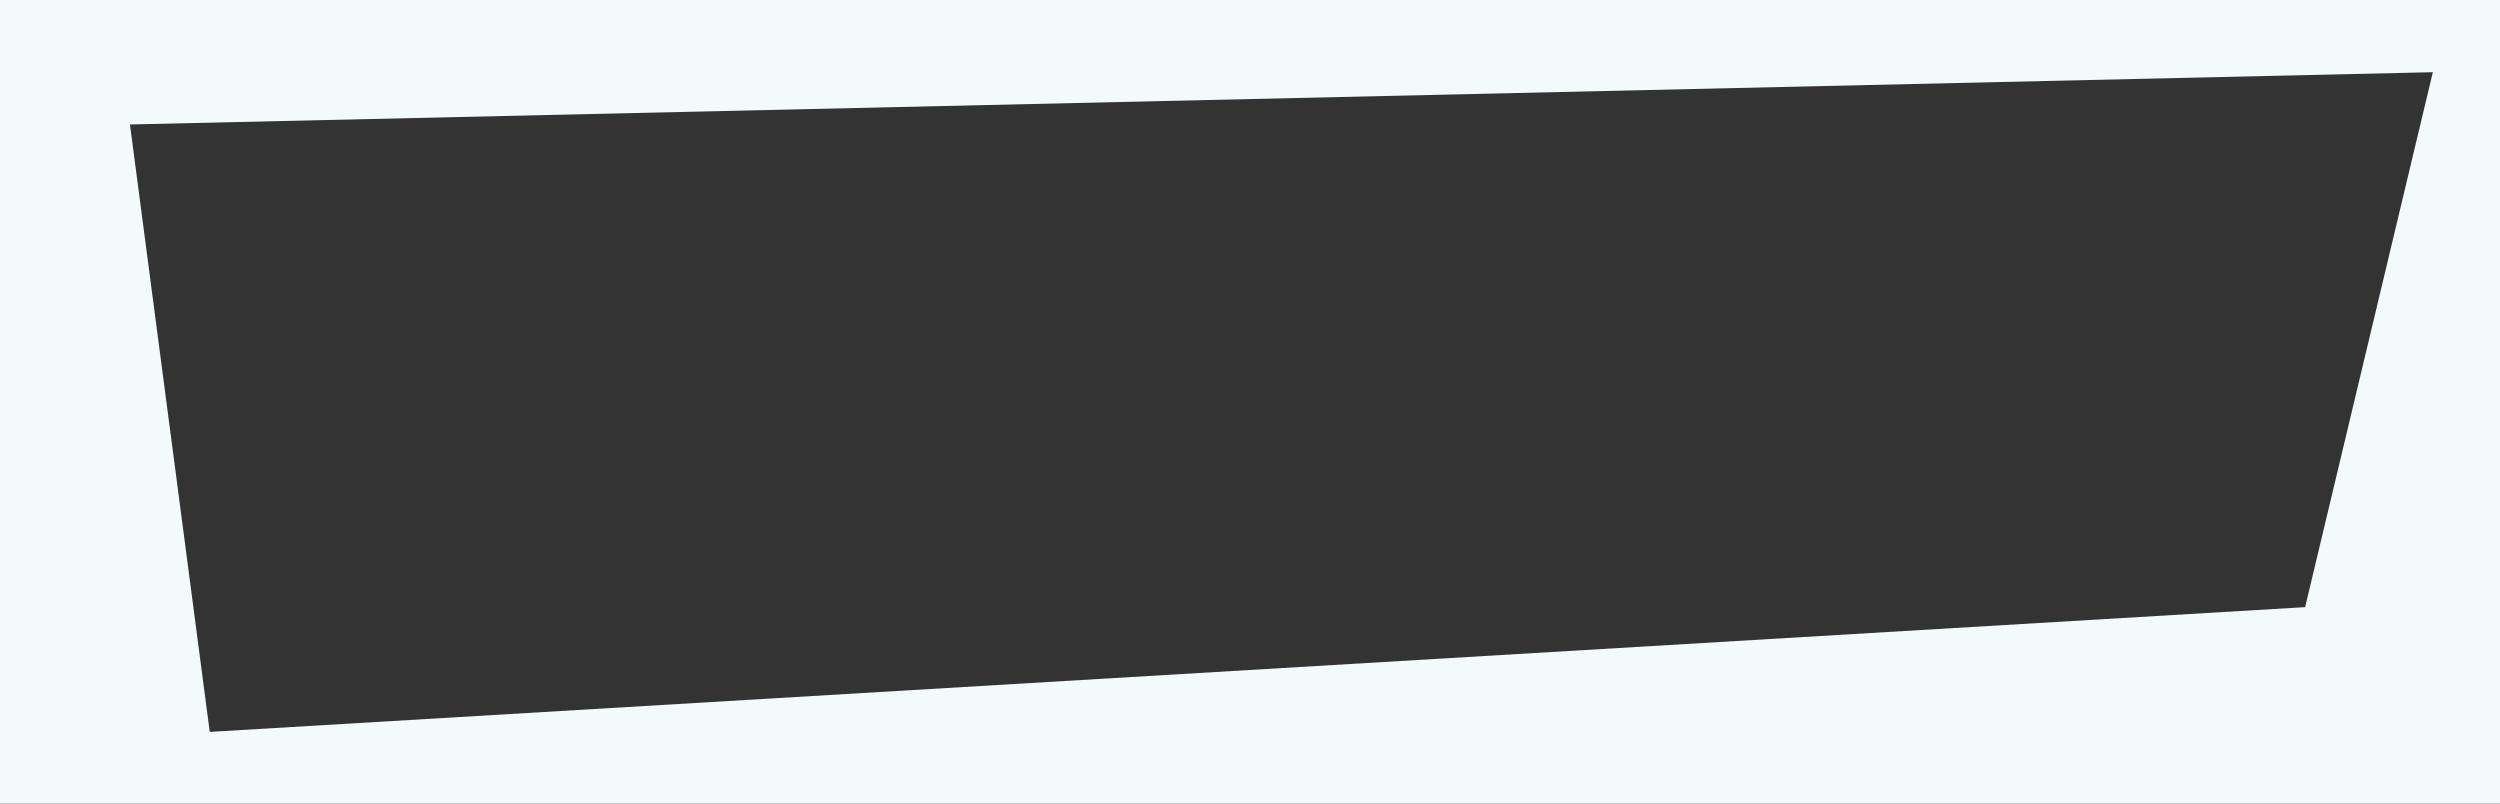 <svg xmlns="http://www.w3.org/2000/svg" xmlns:xlink="http://www.w3.org/1999/xlink" preserveAspectRatio="none" width="1400" height="450">
    <rect width="100%" height="100%" fill="#333333" stroke="none"/>
    <path id="shape" d="M0 0 0 450 1440 450 1440 0ZM1290.87 340 117.46 409.86 72.78 69.7 1362.39 40.43Z" fill="#F3FAFB">
        <animate attributeName="d" dur="25s" repeatCount="indefinite"
        values="
        M0 0 0 450 1440 450 1440 0ZM1290.87 340 117.46 409.86 72.78 69.7 1362.39 40.43Z;
        M0 0 0 450 1440 450 1440 0ZM1298.6 389.18 180.51 389.18l-76.92-341 1240.27 19.3Z;
        M0 0 0 450 1440 450 1440 0ZM1253.92 373.93 157.63 419.7 86.79 59l1220.1-37Z;
        M0 0 0 450 1440 450 1440 0ZM1290.87 340 117.46 409.86 72.78 69.7 1362.39 40.43Z"/>
    </path>
</svg>
